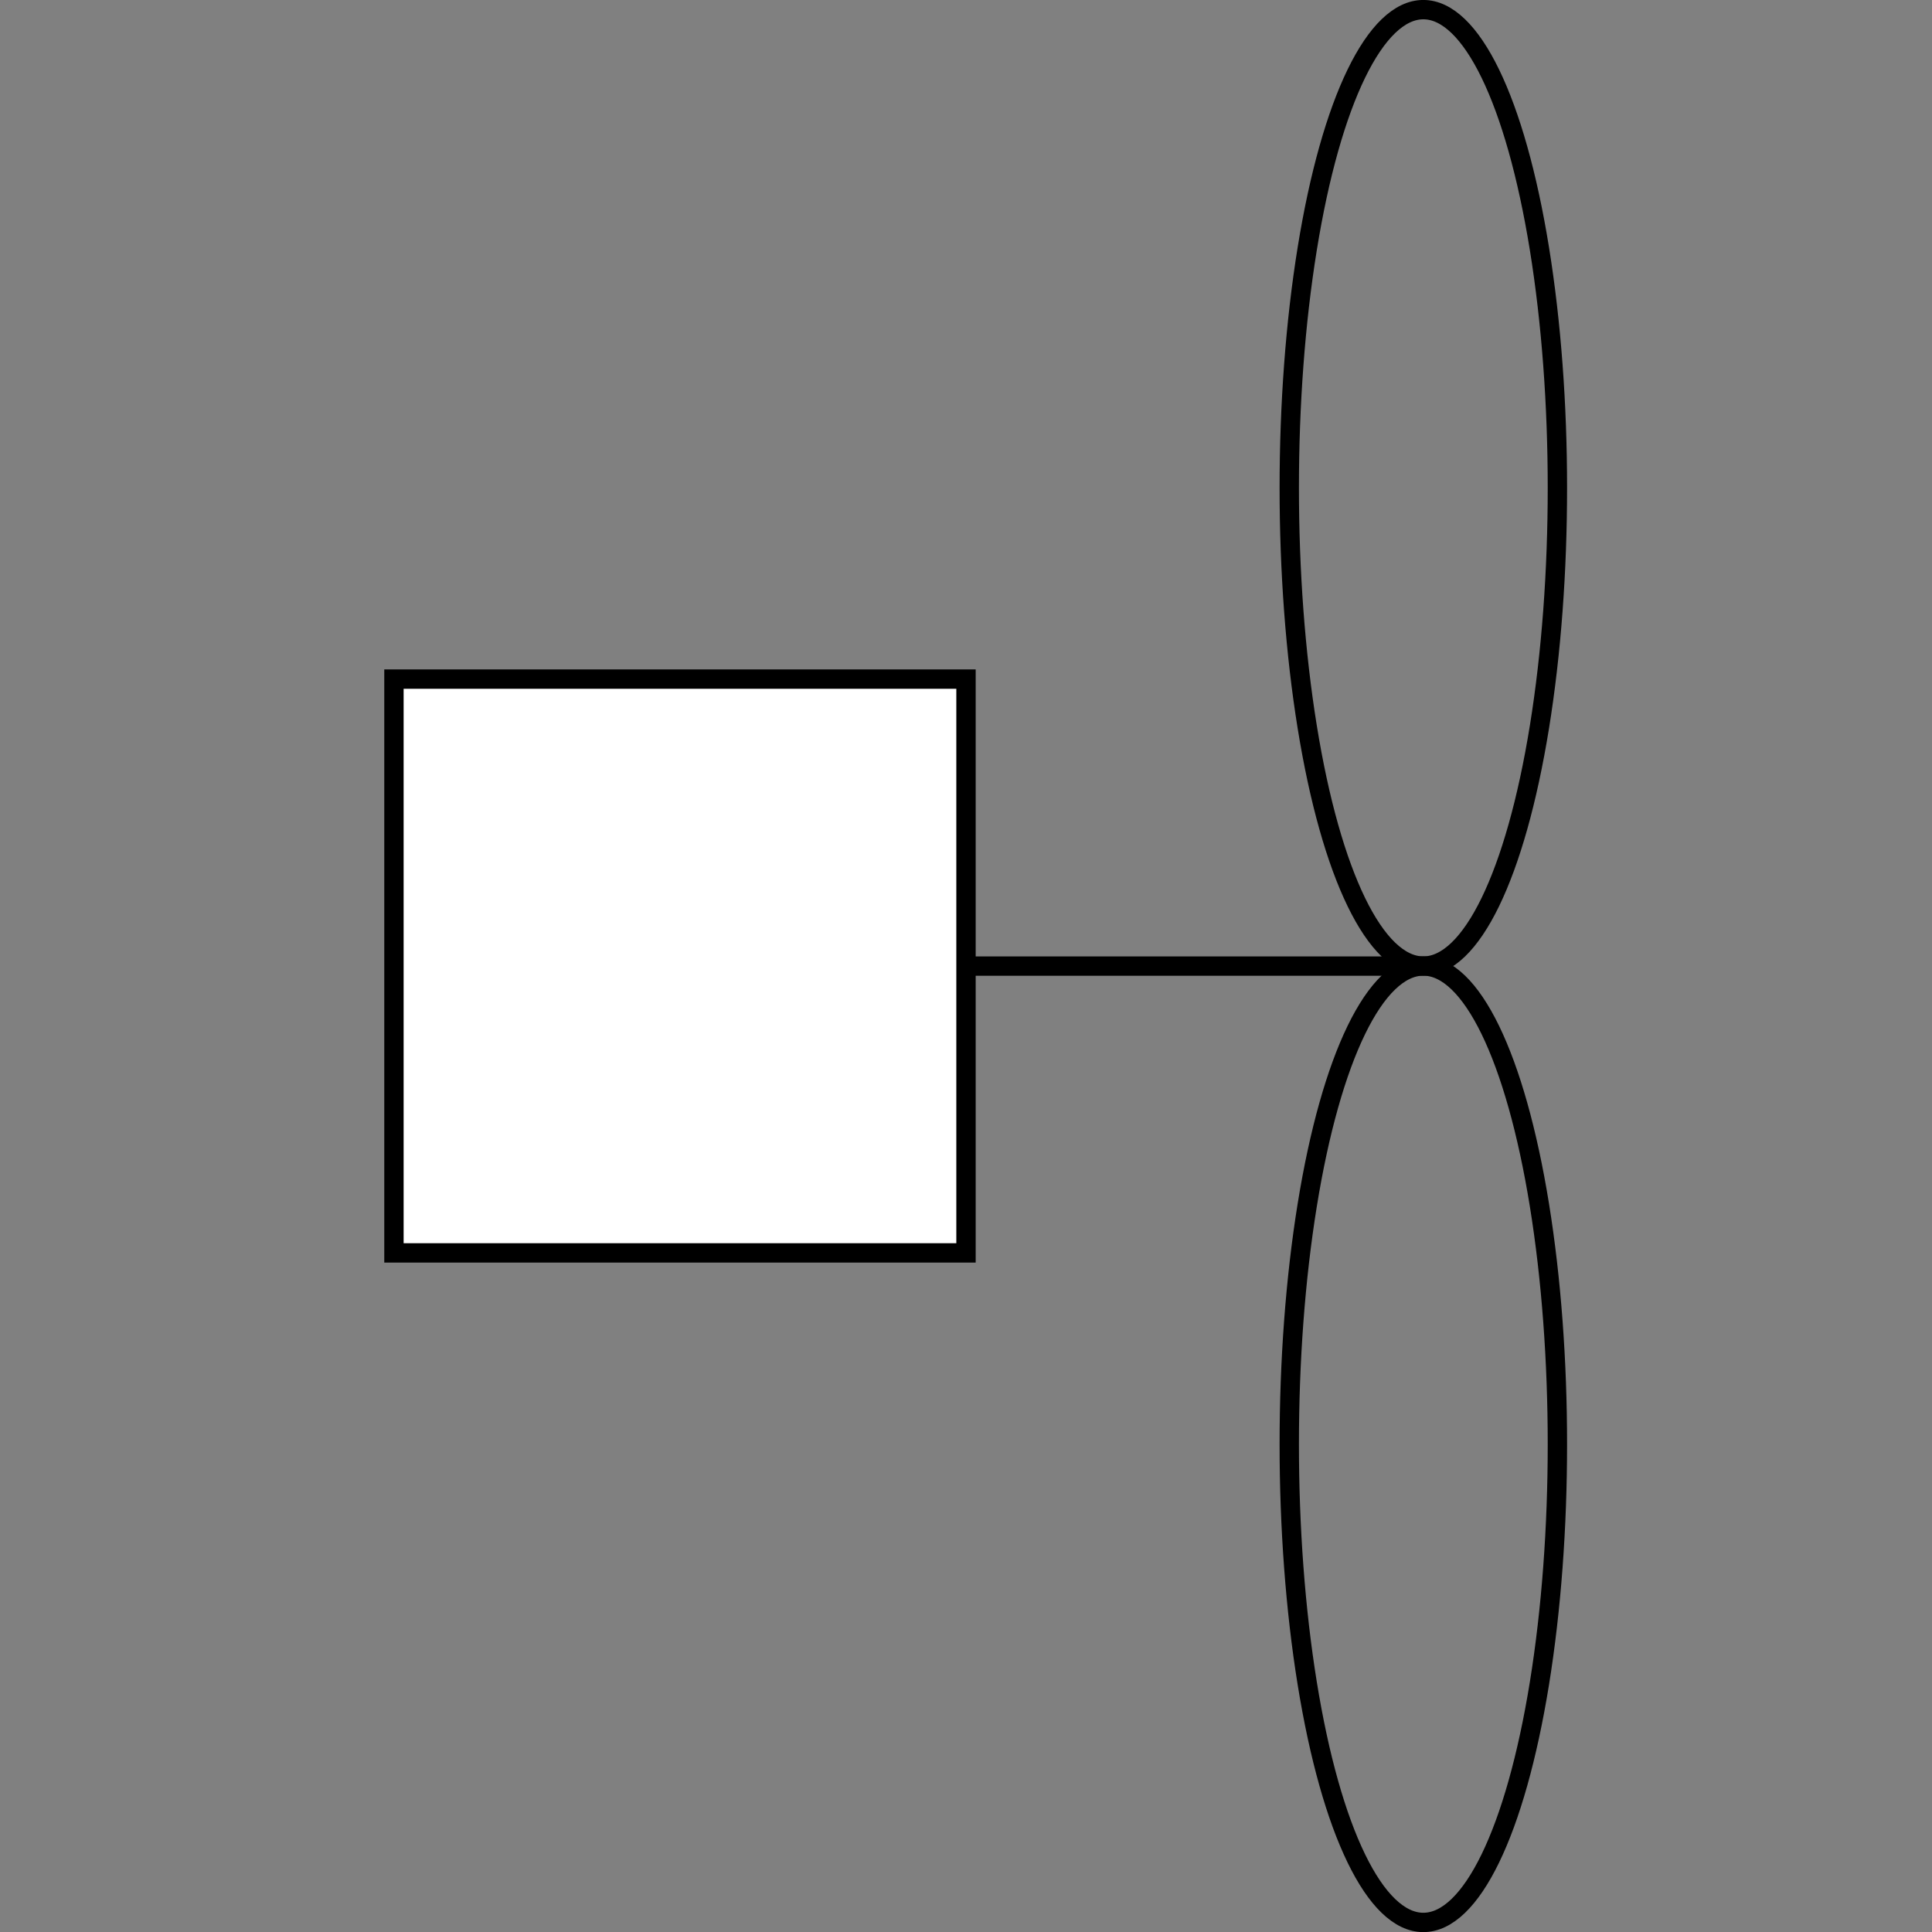 <?xml version="1.0" encoding="UTF-8" standalone="no"?>
<!-- Created with Inkscape (http://www.inkscape.org/) -->

<svg
   width="100"
   height="100"
   viewBox="0 0 26.458 26.458"
   version="1.1"
   id="svg3506"
   sodipodi:docname="Propeller.svg"
   inkscape:version="1.2.1 (9c6d41e410, 2022-07-14)"
   xmlns:inkscape="http://www.inkscape.org/namespaces/inkscape"
   xmlns:sodipodi="http://sodipodi.sourceforge.net/DTD/sodipodi-0.dtd"
   xmlns="http://www.w3.org/2000/svg"
   xmlns:svg="http://www.w3.org/2000/svg">
  <rect x="0" y="0" width="26.458" height="26.458" fill="#808080" stroke="none"/>
  <sodipodi:namedview
     id="namedview1622"
     pagecolor="#ffffff"
     bordercolor="#000000"
     borderopacity="0.25"
     inkscape:showpageshadow="2"
     inkscape:pageopacity="0.0"
     inkscape:pagecheckerboard="0"
     inkscape:deskcolor="#d1d1d1"
     showgrid="true"
     inkscape:zoom="4.7913555"
     inkscape:cx="32.349927"
     inkscape:cy="30.993317"
     inkscape:window-width="1920"
     inkscape:window-height="1028"
     inkscape:window-x="-6"
     inkscape:window-y="-6"
     inkscape:window-maximized="1"
     inkscape:current-layer="svg3506">
    <inkscape:grid
       type="xygrid"
       id="grid2893" />
  </sodipodi:namedview>
  <defs
     id="defs3503" />
  <ellipse
     rx="6.549"
     ry="1.836"
     transform="rotate(90)"
     id="ellipse274"
     cx="19.778"
     cy="-19.492"
     style="fill:none;stroke:#000000;stroke-width:0.265;stroke-miterlimit:4;stroke-dasharray:none" />
  <ellipse
     rx="6.549"
     ry="1.836"
     transform="rotate(90)"
     id="ellipse276"
     cx="6.681"
     cy="-19.492"
     style="fill:none;stroke:#000000;stroke-width:0.265;stroke-miterlimit:4;stroke-dasharray:none" />
  <polyline
     points="397.589,202.247 392.28,202.247 "
     id="polyline278"
     style="fill:none;stroke:#000000;stroke-width:0.227;stroke-miterlimit:4;stroke-dasharray:none"
     transform="matrix(1.163,0,0,1.167,-443.055,-222.792)" />
  <path
     id="polyline280"
     style="fill:#ffffff;stroke:#000000;stroke-width:0.265;stroke-miterlimit:4;stroke-dasharray:none"
     d="m 5.395,9.3 v 7.858 h 7.834 V 9.3 Z" />
</svg>
